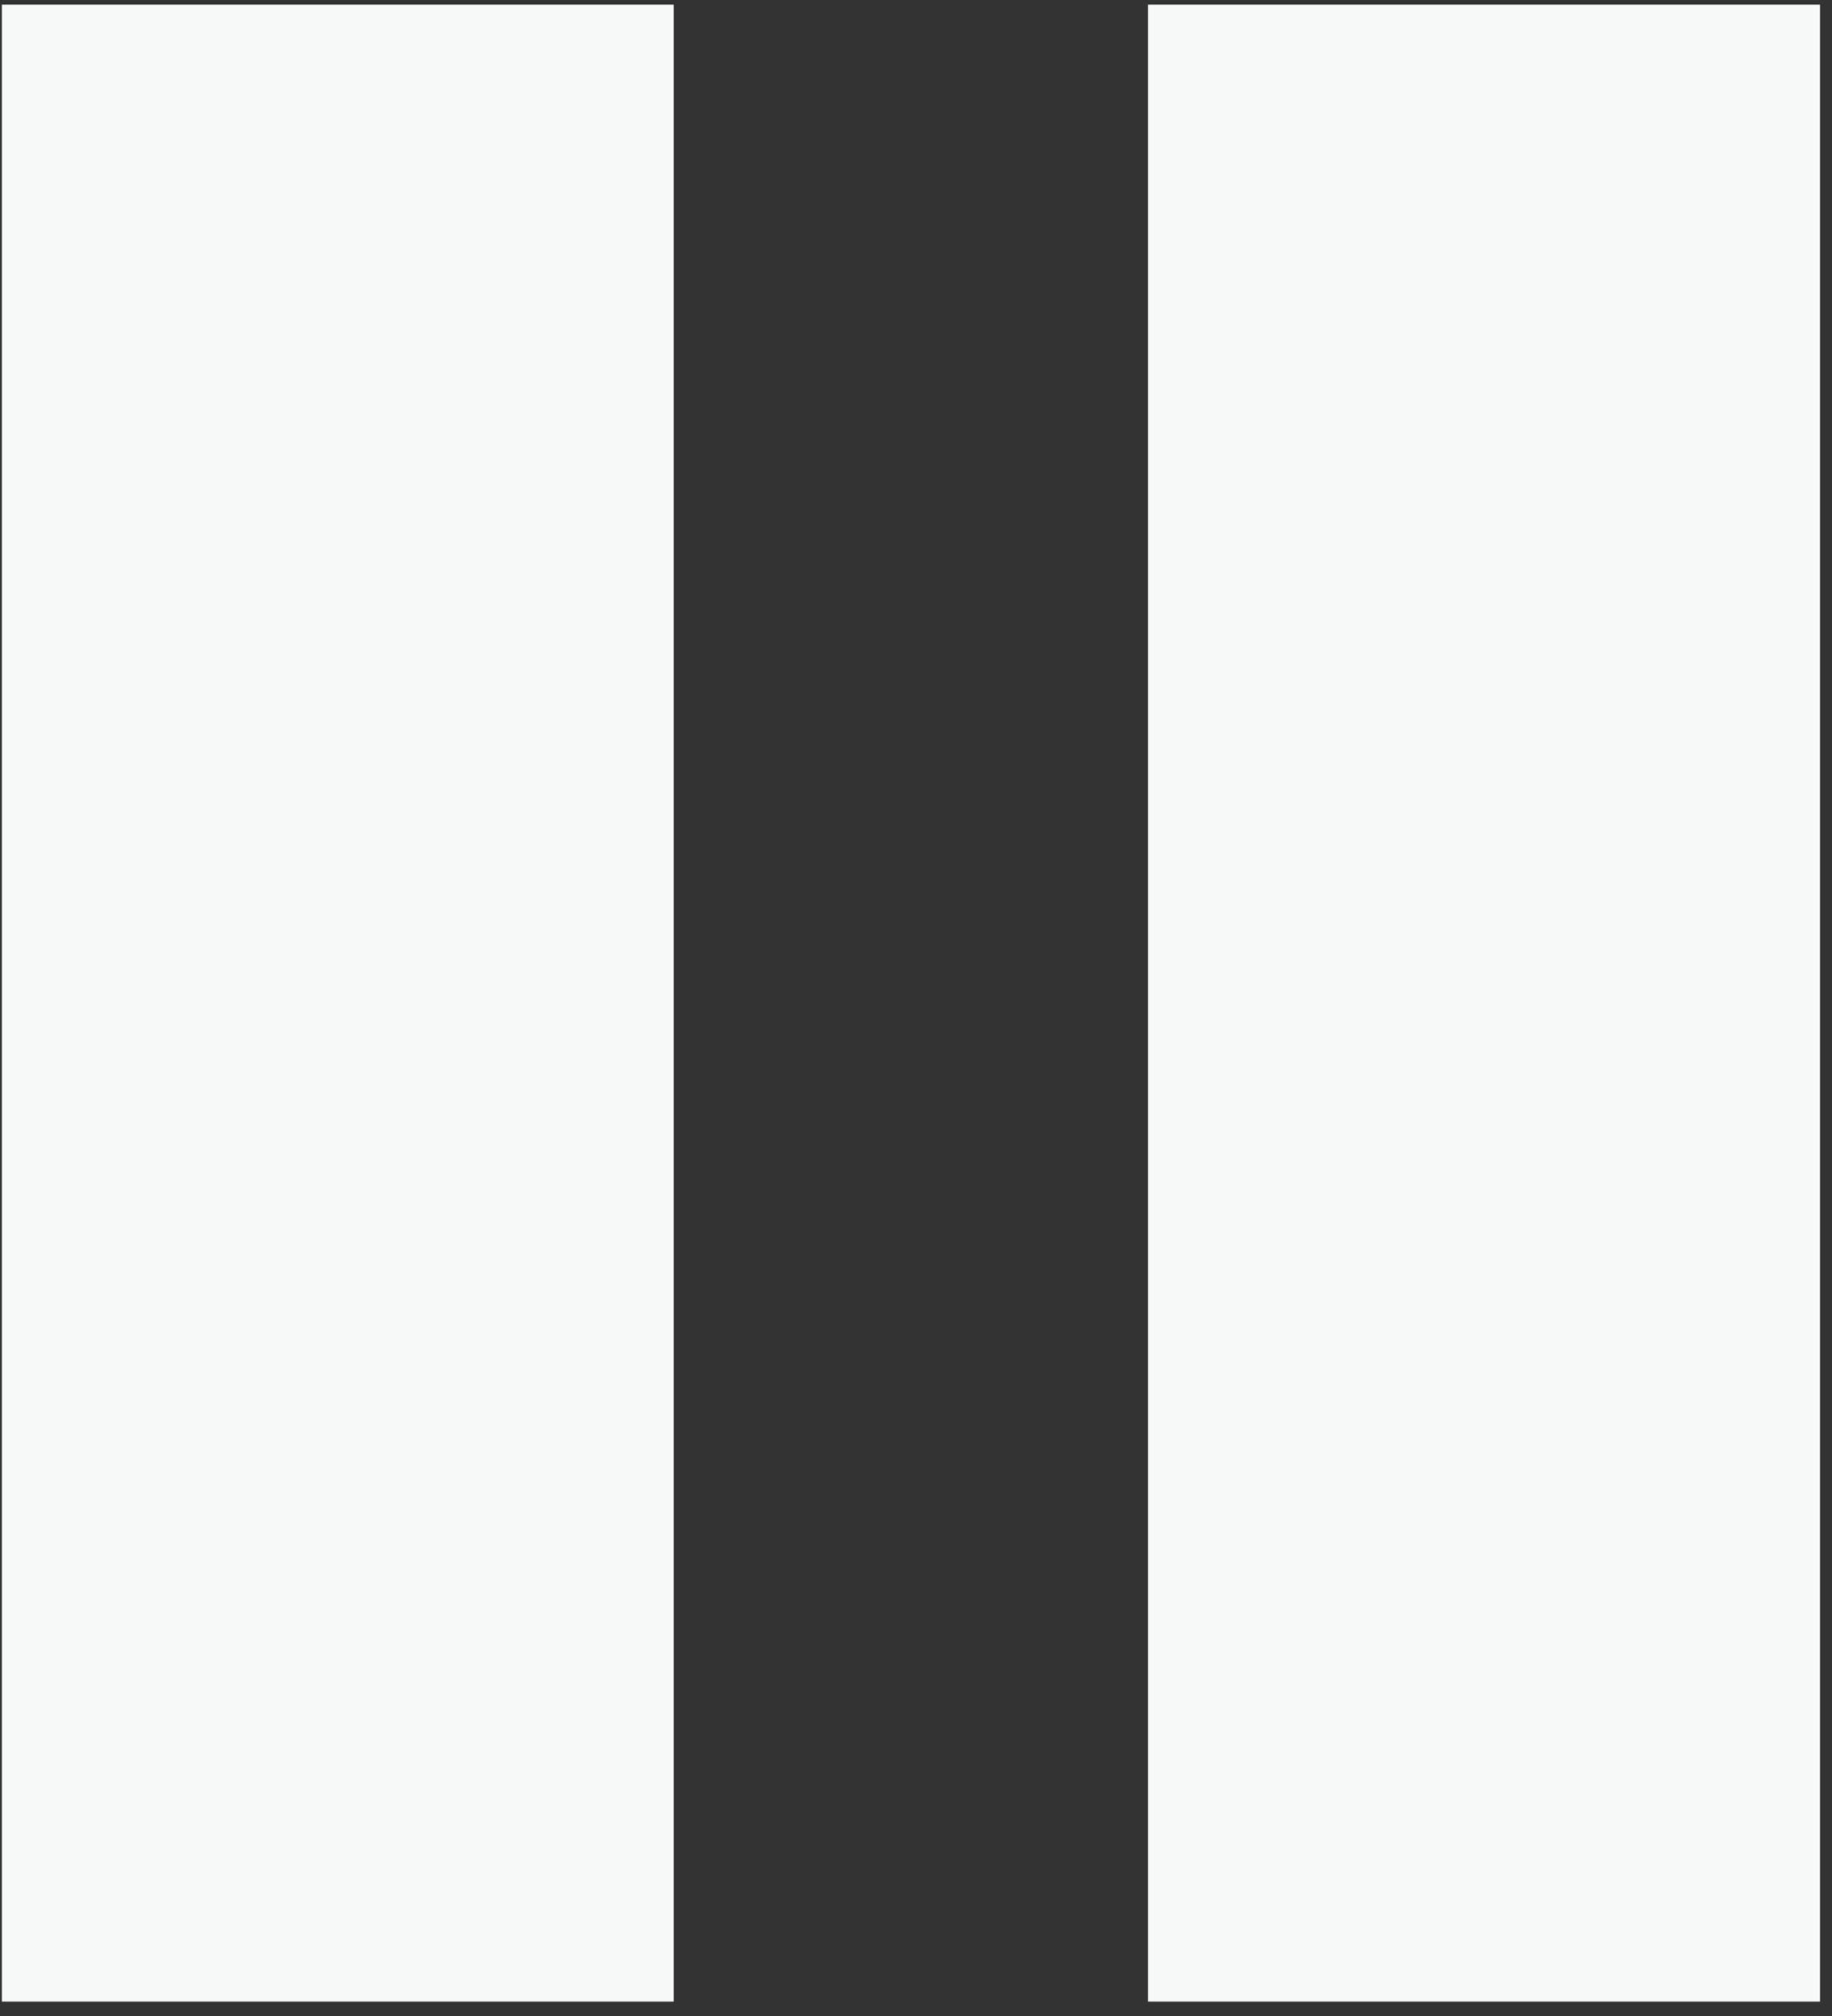 <svg viewBox="0 0 50 55" fill="none" xmlns="http://www.w3.org/2000/svg">
<rect x="0" y="0" width="50" height="55" fill="#333333" stroke="none"/>
<rect x="31.334" y="0.126" width="18.338" height="54.481" fill="#F7F9F9"/>
<rect x="0.051" y="0.126" width="18.338" height="54.481" fill="#F7F9F9"/>
</svg>
